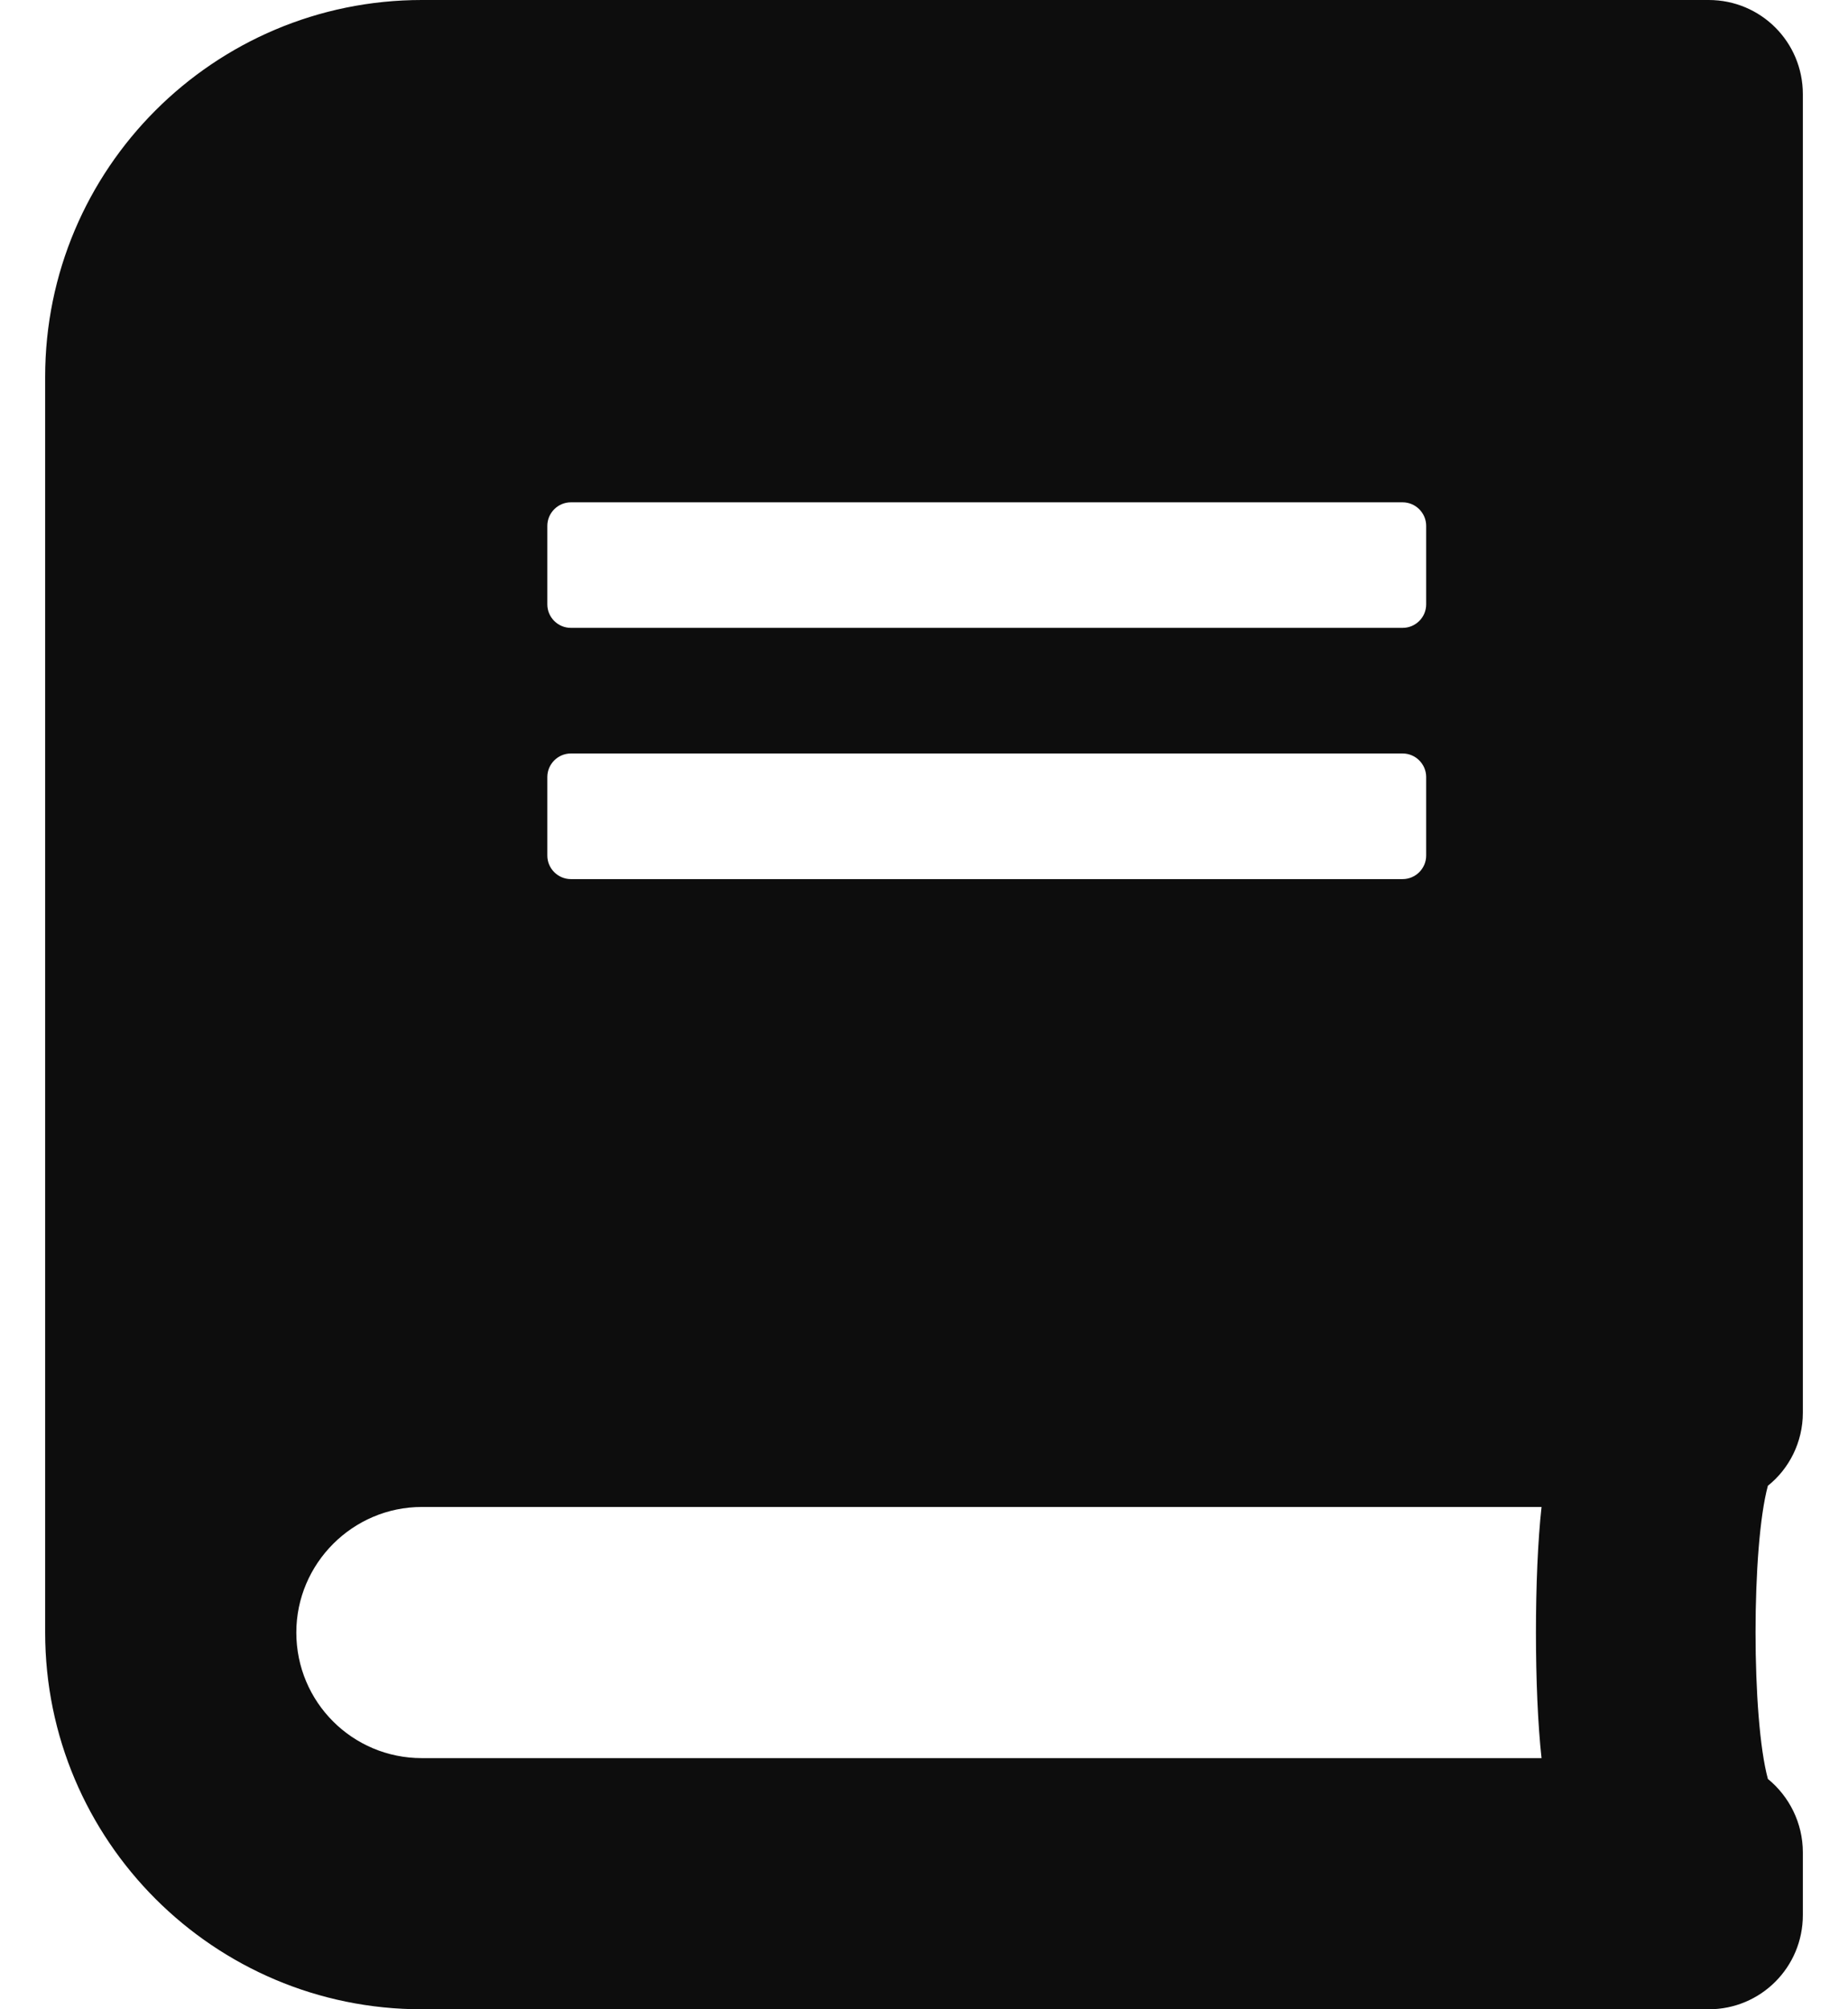 <svg width="23" height="25" viewBox="0 0 23 25" fill="none" xmlns="http://www.w3.org/2000/svg">
<path d="M22.438 17.578V1.172C22.438 0.522 21.915 0 21.266 0H5.25C2.662 0 0.562 2.1 0.562 4.688V20.312C0.562 22.9 2.662 25 5.25 25H21.266C21.915 25 22.438 24.477 22.438 23.828V23.047C22.438 22.681 22.267 22.349 22.003 22.134C21.798 21.382 21.798 19.238 22.003 18.486C22.267 18.276 22.438 17.944 22.438 17.578ZM6.812 6.543C6.812 6.382 6.944 6.25 7.105 6.25H17.457C17.618 6.25 17.75 6.382 17.75 6.543V7.52C17.75 7.681 17.618 7.812 17.457 7.812H7.105C6.944 7.812 6.812 7.681 6.812 7.52V6.543ZM6.812 9.668C6.812 9.507 6.944 9.375 7.105 9.375H17.457C17.618 9.375 17.75 9.507 17.75 9.668V10.645C17.75 10.806 17.618 10.938 17.457 10.938H7.105C6.944 10.938 6.812 10.806 6.812 10.645V9.668ZM19.186 21.875H5.25C4.386 21.875 3.688 21.177 3.688 20.312C3.688 19.453 4.391 18.75 5.25 18.75H19.186C19.093 19.585 19.093 21.04 19.186 21.875Z" fill="#0D0D0D"/>
</svg>
